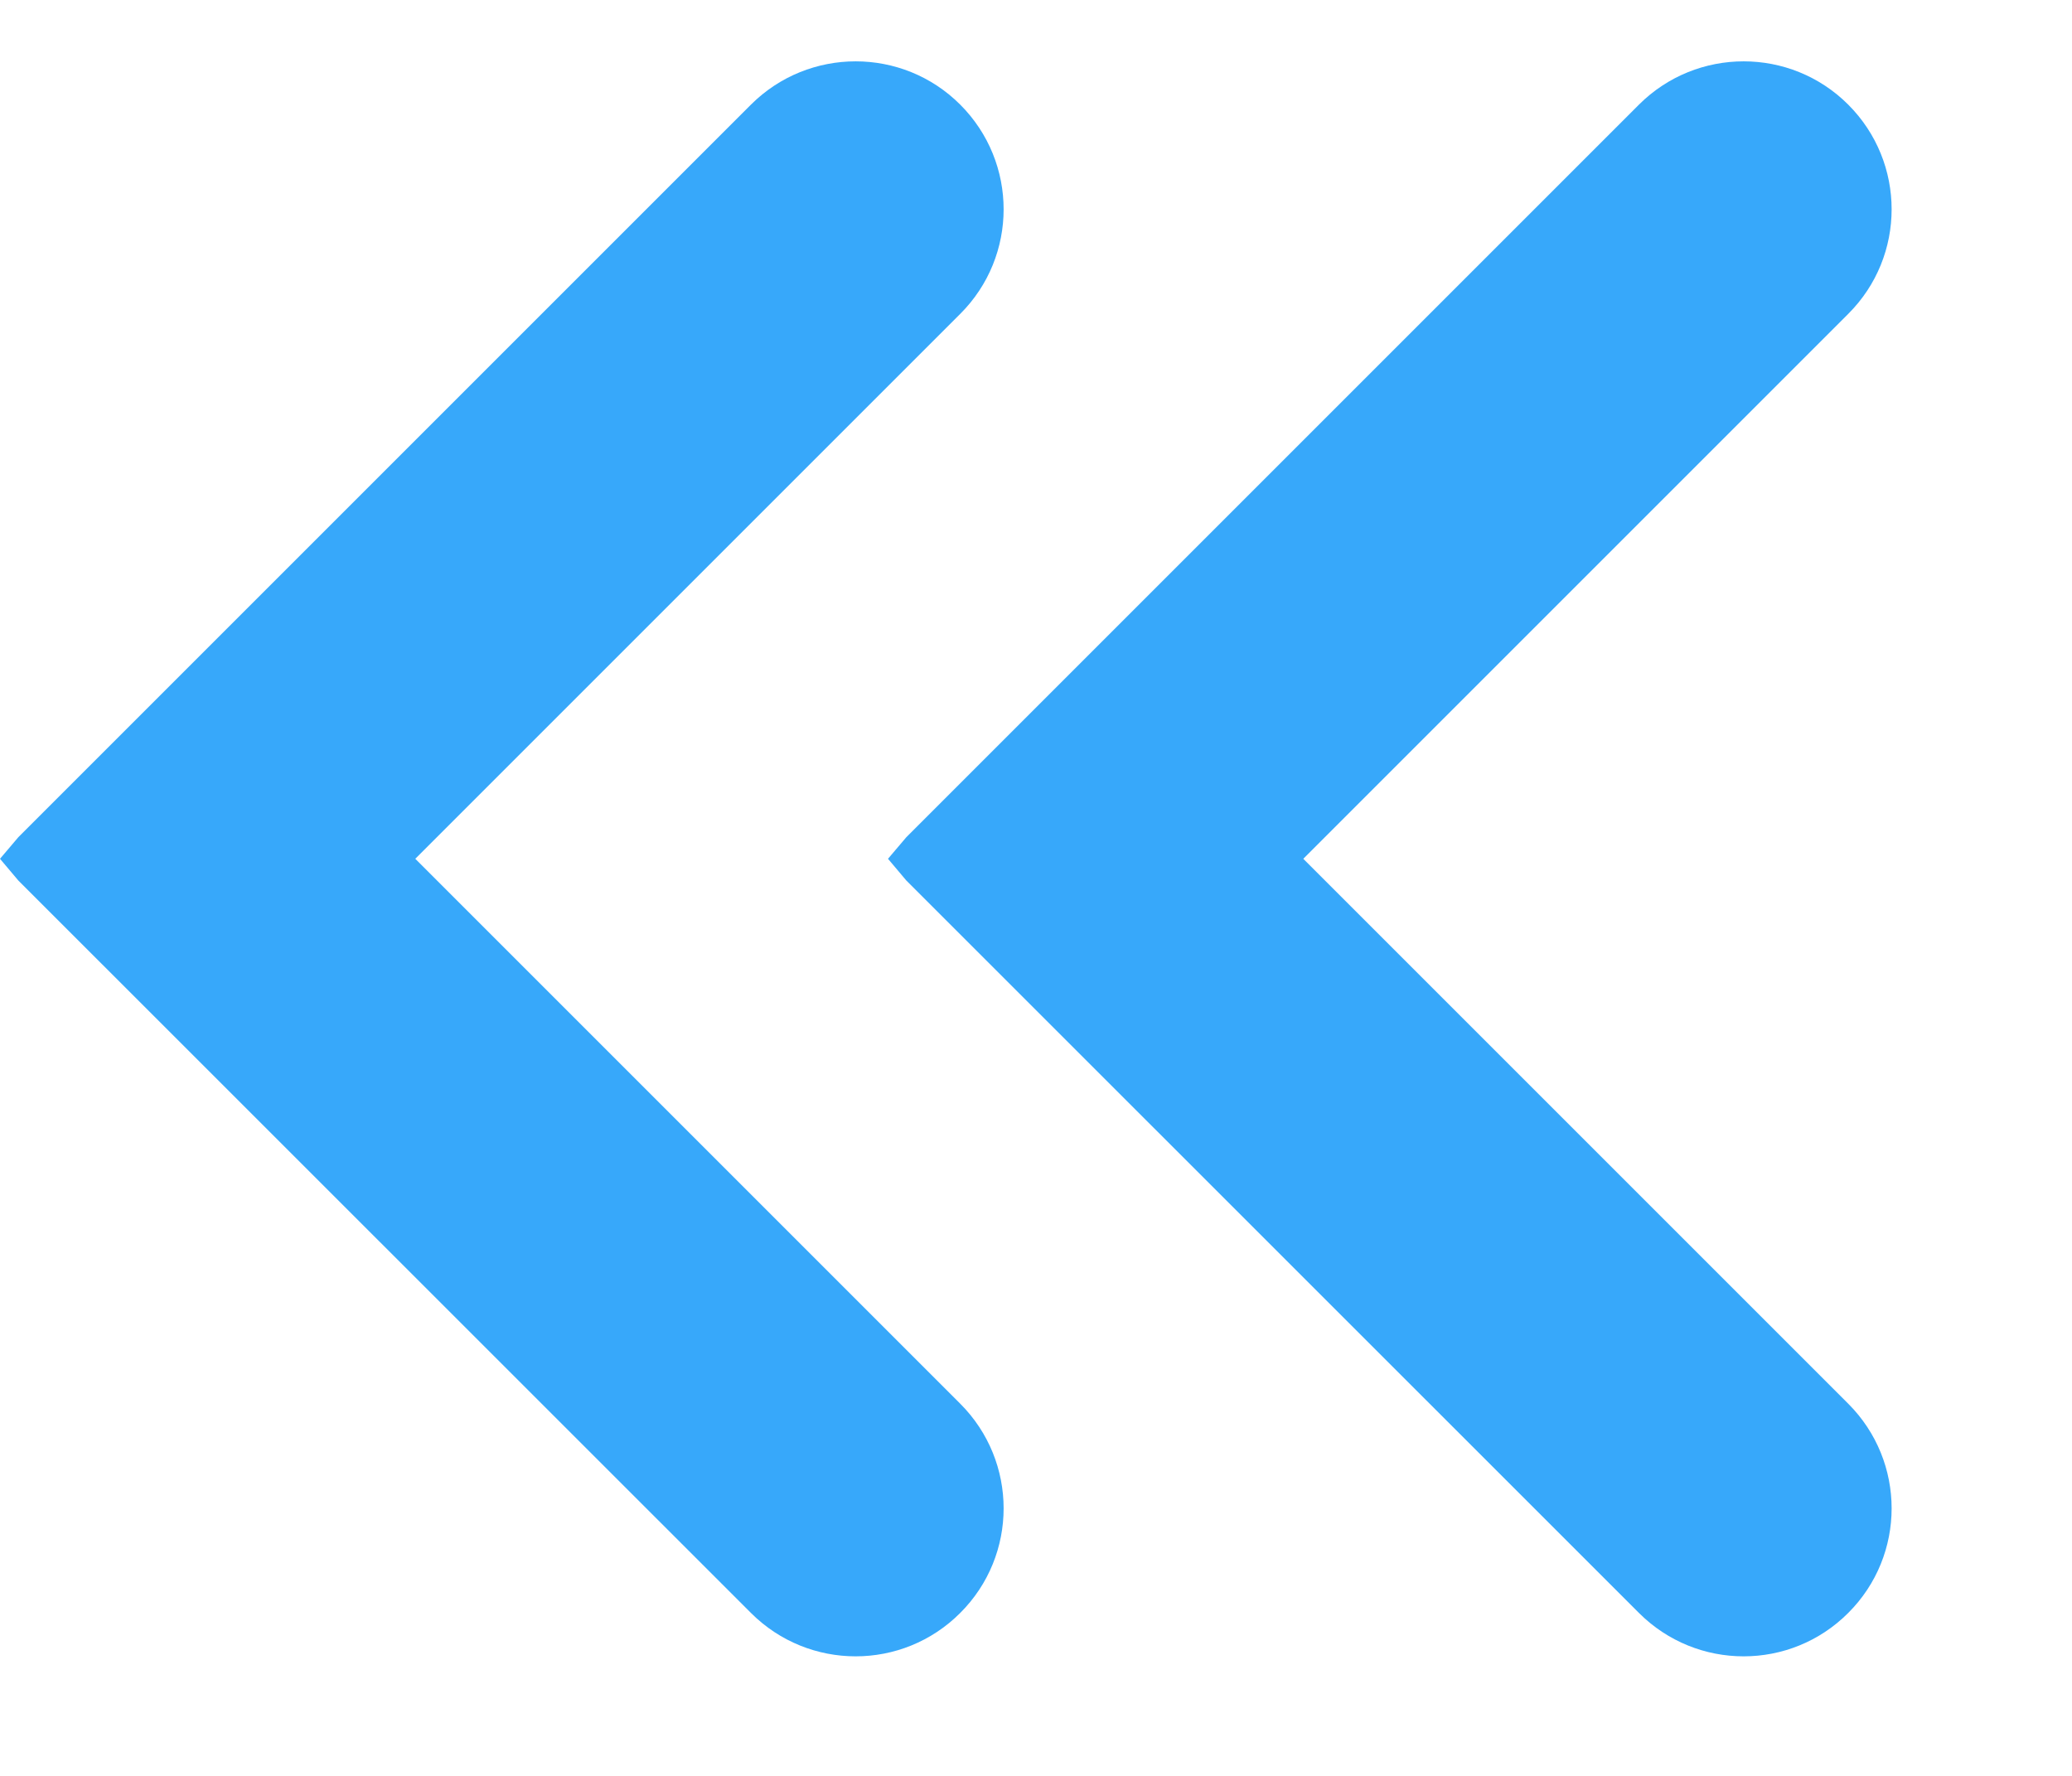 <svg width="14" height="12" viewBox="0 0 14 12" fill="none" xmlns="http://www.w3.org/2000/svg">
<path fill-rule="evenodd" clip-rule="evenodd" d="M12.488 2.121C12.879 1.731 12.879 1.098 12.488 0.707C12.098 0.317 11.465 0.317 11.074 0.707L6.124 5.657L6 5.803L6.124 5.95L11.074 10.899C11.465 11.29 12.098 11.29 12.488 10.899C12.879 10.509 12.879 9.876 12.488 9.485L8.806 5.803L12.488 2.121Z" fill="#37A8FA"/>
<path fill-rule="evenodd" clip-rule="evenodd" d="M6.488 2.121C6.879 1.731 6.879 1.098 6.488 0.707C6.098 0.317 5.465 0.317 5.074 0.707L0.124 5.657L6.92027e-08 5.803L0.124 5.95L5.074 10.899C5.465 11.29 6.098 11.29 6.488 10.899C6.879 10.509 6.879 9.876 6.488 9.485L2.806 5.803L6.488 2.121Z" fill="#37A8FA"/>
</svg>
